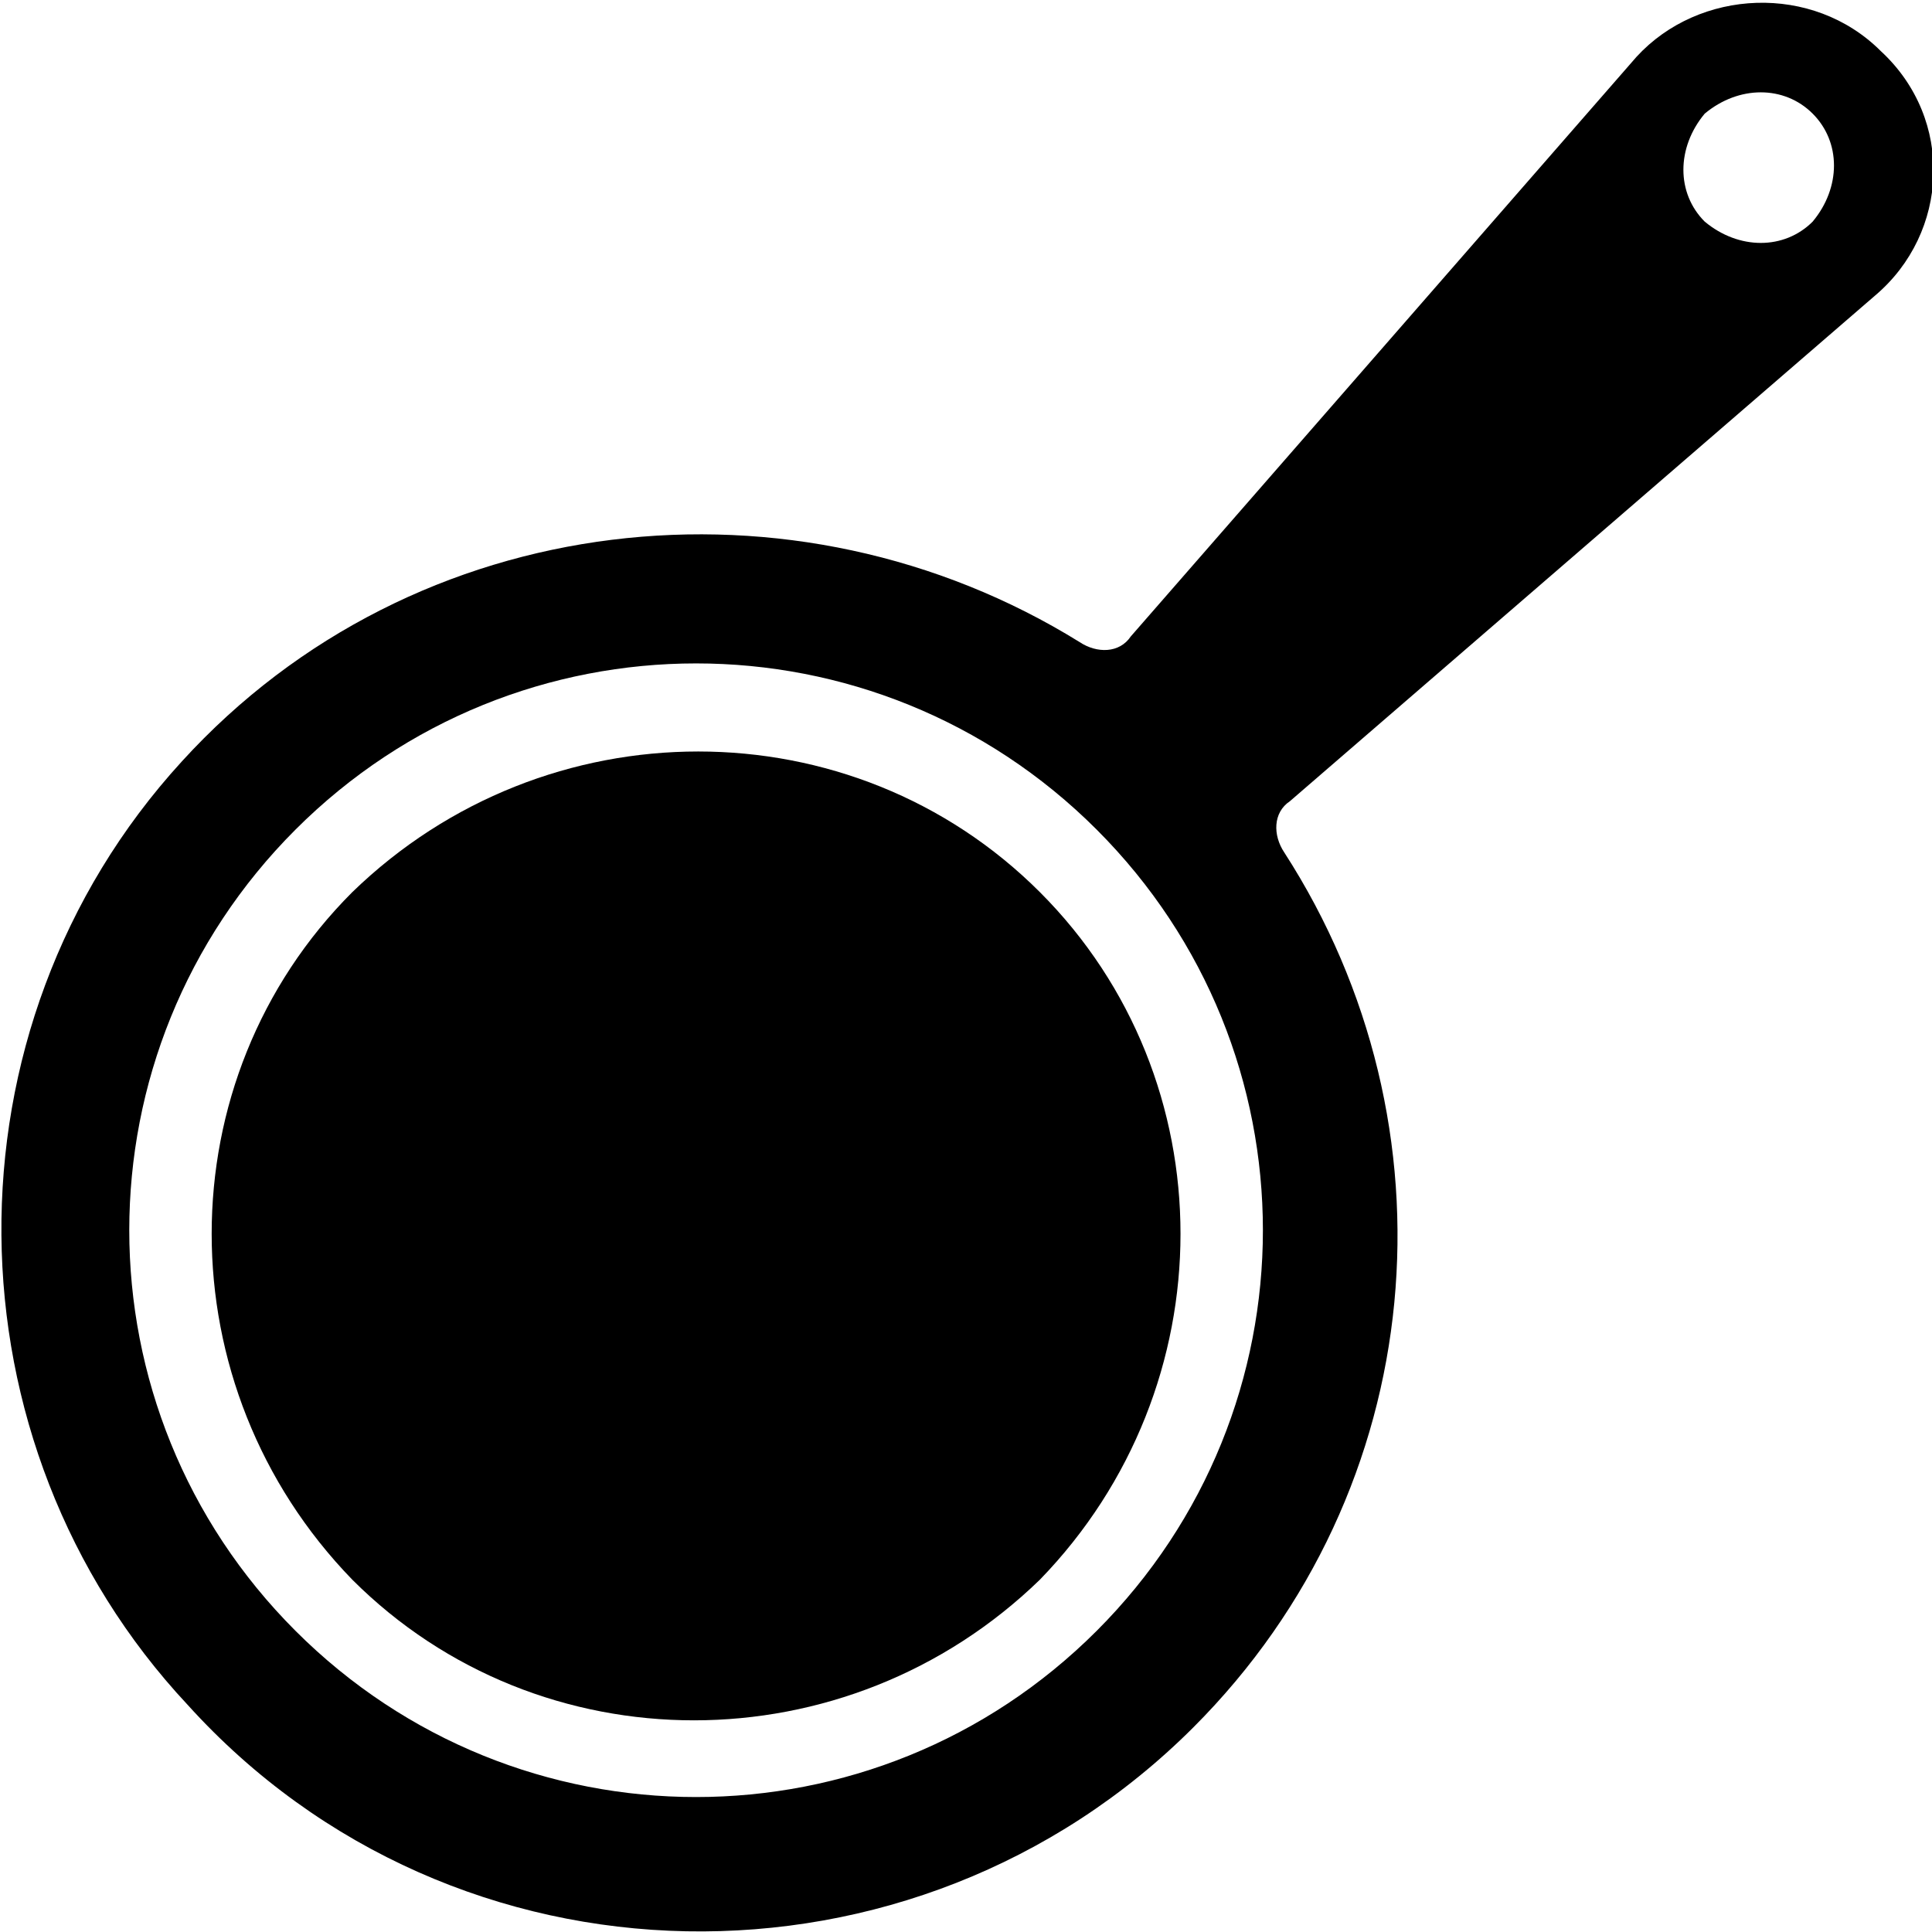 <?xml version="1.0" encoding="utf-8"?>
<!-- Generator: Adobe Illustrator 19.2.1, SVG Export Plug-In . SVG Version: 6.00 Build 0)  -->
<svg version="1.1" id="Layer_1" xmlns="http://www.w3.org/2000/svg" xmlns:xlink="http://www.w3.org/1999/xlink" x="0px" y="0px"
	 viewBox="0 0 34 34" enable-background="new 0 0 34 34" xml:space="preserve">
<g>
	<path d="M18.3,15.7c-3.3-3.3-8.7-3.3-12.1,0c-3.3,3.3-3.3,8.7,0,12.1c3.3,3.3,8.7,3.3,12.1,0C21.6,24.4,21.6,19,18.3,15.7z"/>
	<path d="M5.2,28.7c-3.9-3.9-3.9-10.2,0-14.1c3.9-3.9,10.2-3.9,14.1,0c3.9,3.9,3.9,10.2,0,14.1C15.4,32.6,9.1,32.6,5.2,28.7z
		 M31.9,2c0.5,0.5,0.5,1.3,0,1.9c-0.5,0.5-1.3,0.5-1.9,0c-0.5-0.5-0.5-1.3,0-1.9C30.6,1.5,31.4,1.5,31.9,2z M22.7,14.1L33,5.2
		c1.3-1.1,1.4-3.1,0.1-4.3c-1.2-1.2-3.2-1.1-4.3,0.1l-8.9,10.2c-0.2,0.3-0.6,0.3-0.9,0.1C14,8.2,7.3,8.9,3.2,13.4
		C-1.1,18.1-1,25.4,3.3,30C8,35.2,16.1,35.3,21,30.4c4.2-4.2,4.7-10.6,1.6-15.4C22.4,14.7,22.4,14.3,22.7,14.1z"/>
</g>
<g>
</g>
<g>
</g>
<g>
</g>
<g>
</g>
<g>
</g>
<g>
</g>
</svg>
